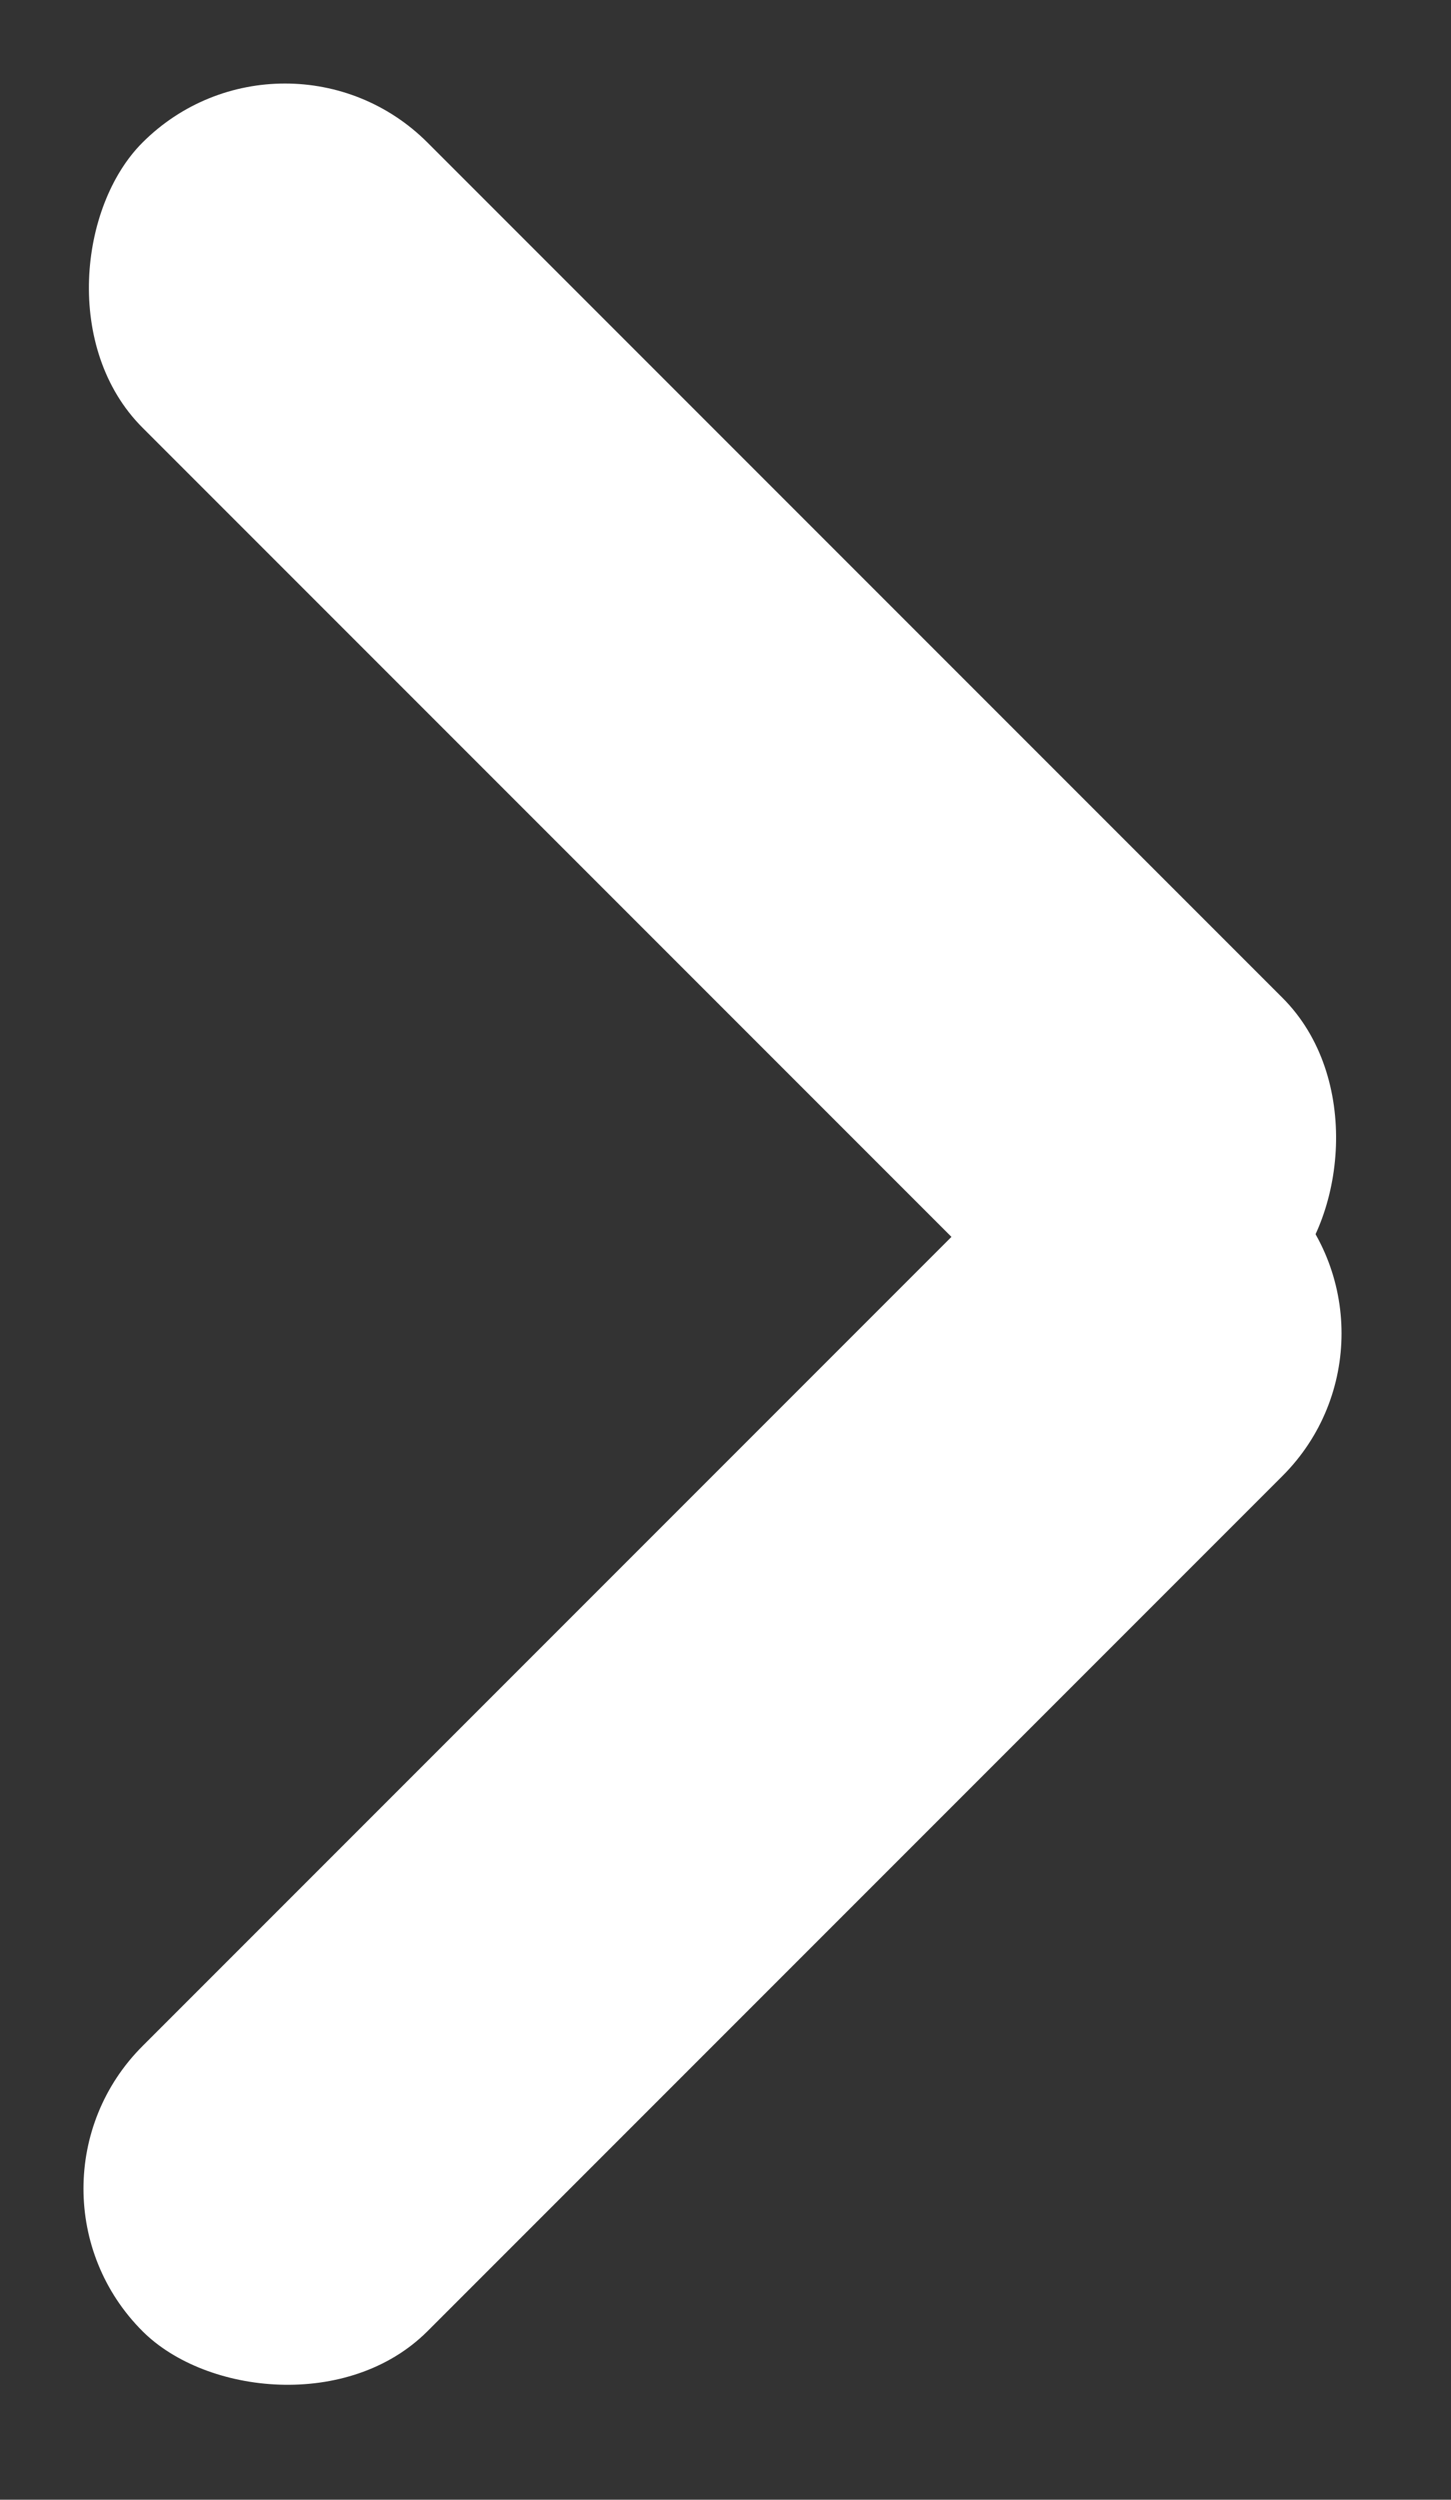 <svg width="18" height="31" viewBox="0 0 18 31" fill="none" xmlns="http://www.w3.org/2000/svg">
<rect x="0" y="0" width="18" height="31" fill="#333333" stroke="none"/>
<rect y="27.142" width="20" height="5" rx="2.5" transform="rotate(-45 0 27.142)" fill="white"/>
<rect x="14.142" y="17.678" width="20" height="5" rx="2.5" transform="rotate(-135 14.142 17.678)" fill="white"/>
</svg>
